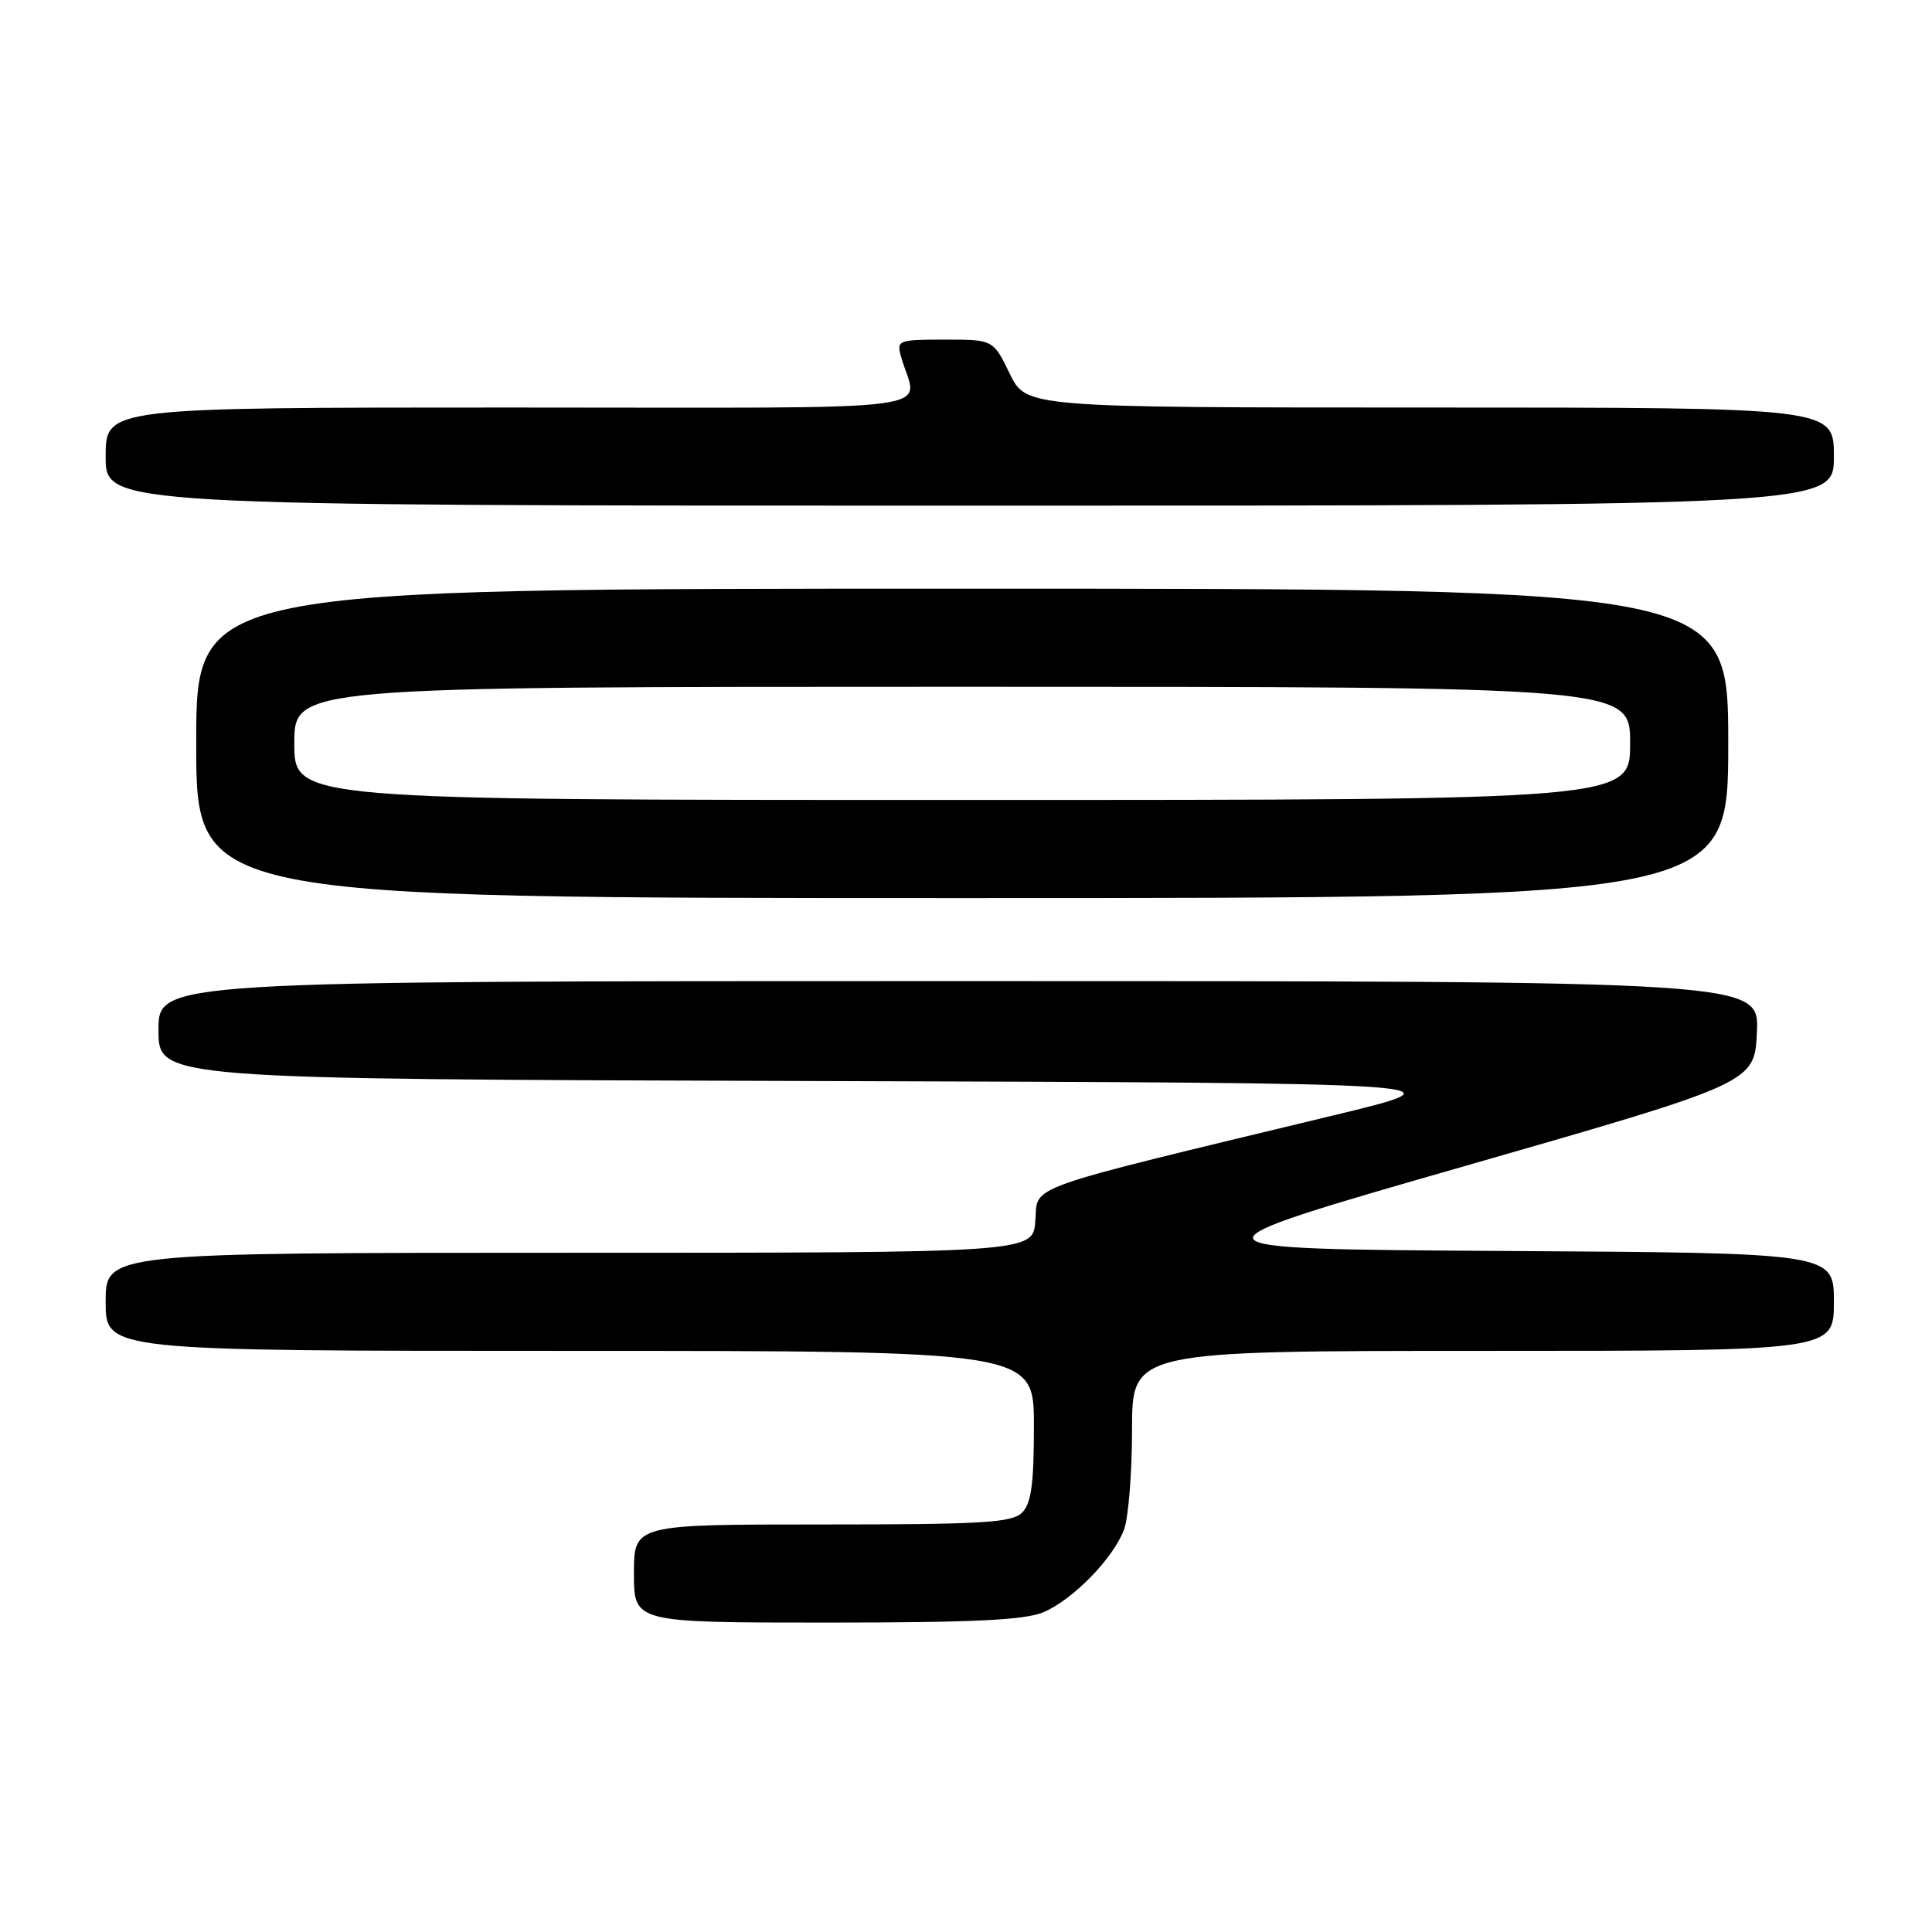 <?xml version="1.0" encoding="UTF-8" standalone="no"?>
<!DOCTYPE svg PUBLIC "-//W3C//DTD SVG 1.1//EN" "http://www.w3.org/Graphics/SVG/1.1/DTD/svg11.dtd" >
<svg xmlns="http://www.w3.org/2000/svg" xmlns:xlink="http://www.w3.org/1999/xlink" version="1.1" viewBox="0 0 256 256">
 <g >
 <path fill="currentColor"
d=" M 138.28 213.62 C 142.20 211.94 147.50 206.50 148.94 202.68 C 149.52 201.14 150.00 195.17 150.00 189.43 C 150.00 179.00 150.00 179.00 196.50 179.00 C 243.00 179.00 243.00 179.00 243.00 172.51 C 243.00 166.02 243.00 166.02 199.41 165.76 C 155.82 165.50 155.82 165.50 194.16 154.49 C 232.50 143.48 232.50 143.48 232.80 136.74 C 233.09 130.00 233.09 130.00 127.05 130.00 C 21.00 130.00 21.00 130.00 21.00 136.49 C 21.00 142.99 21.00 142.99 107.75 143.24 C 194.50 143.50 194.50 143.50 176.50 147.84 C 134.96 157.86 137.54 156.95 137.19 161.75 C 136.89 166.00 136.89 166.00 75.44 166.00 C 14.00 166.00 14.00 166.00 14.00 172.50 C 14.00 179.00 14.00 179.00 75.50 179.00 C 137.00 179.00 137.00 179.00 137.00 188.93 C 137.00 196.62 136.65 199.21 135.43 200.43 C 134.08 201.77 130.26 202.00 108.93 202.00 C 84.00 202.00 84.00 202.00 84.00 208.50 C 84.00 215.00 84.00 215.00 109.53 215.00 C 129.03 215.00 135.83 214.67 138.28 213.62 Z  M 229.00 98.50 C 229.00 78.00 229.00 78.00 127.50 78.00 C 26.00 78.00 26.00 78.00 26.00 98.50 C 26.00 119.00 26.00 119.00 127.50 119.00 C 229.00 119.00 229.00 119.00 229.00 98.50 Z  M 243.00 60.50 C 243.00 54.00 243.00 54.00 189.49 54.00 C 135.97 54.00 135.97 54.00 133.79 49.50 C 131.60 45.00 131.60 45.00 125.18 45.00 C 119.01 45.00 118.79 45.09 119.39 47.25 C 121.48 54.79 127.54 54.00 67.61 54.00 C 14.00 54.00 14.00 54.00 14.00 60.50 C 14.00 67.00 14.00 67.00 128.50 67.00 C 243.00 67.00 243.00 67.00 243.00 60.50 Z  M 39.00 98.50 C 39.00 91.00 39.00 91.00 127.50 91.00 C 216.00 91.00 216.00 91.00 216.00 98.50 C 216.00 106.00 216.00 106.00 127.50 106.00 C 39.00 106.00 39.00 106.00 39.00 98.50 Z "/>
</g>
</svg>